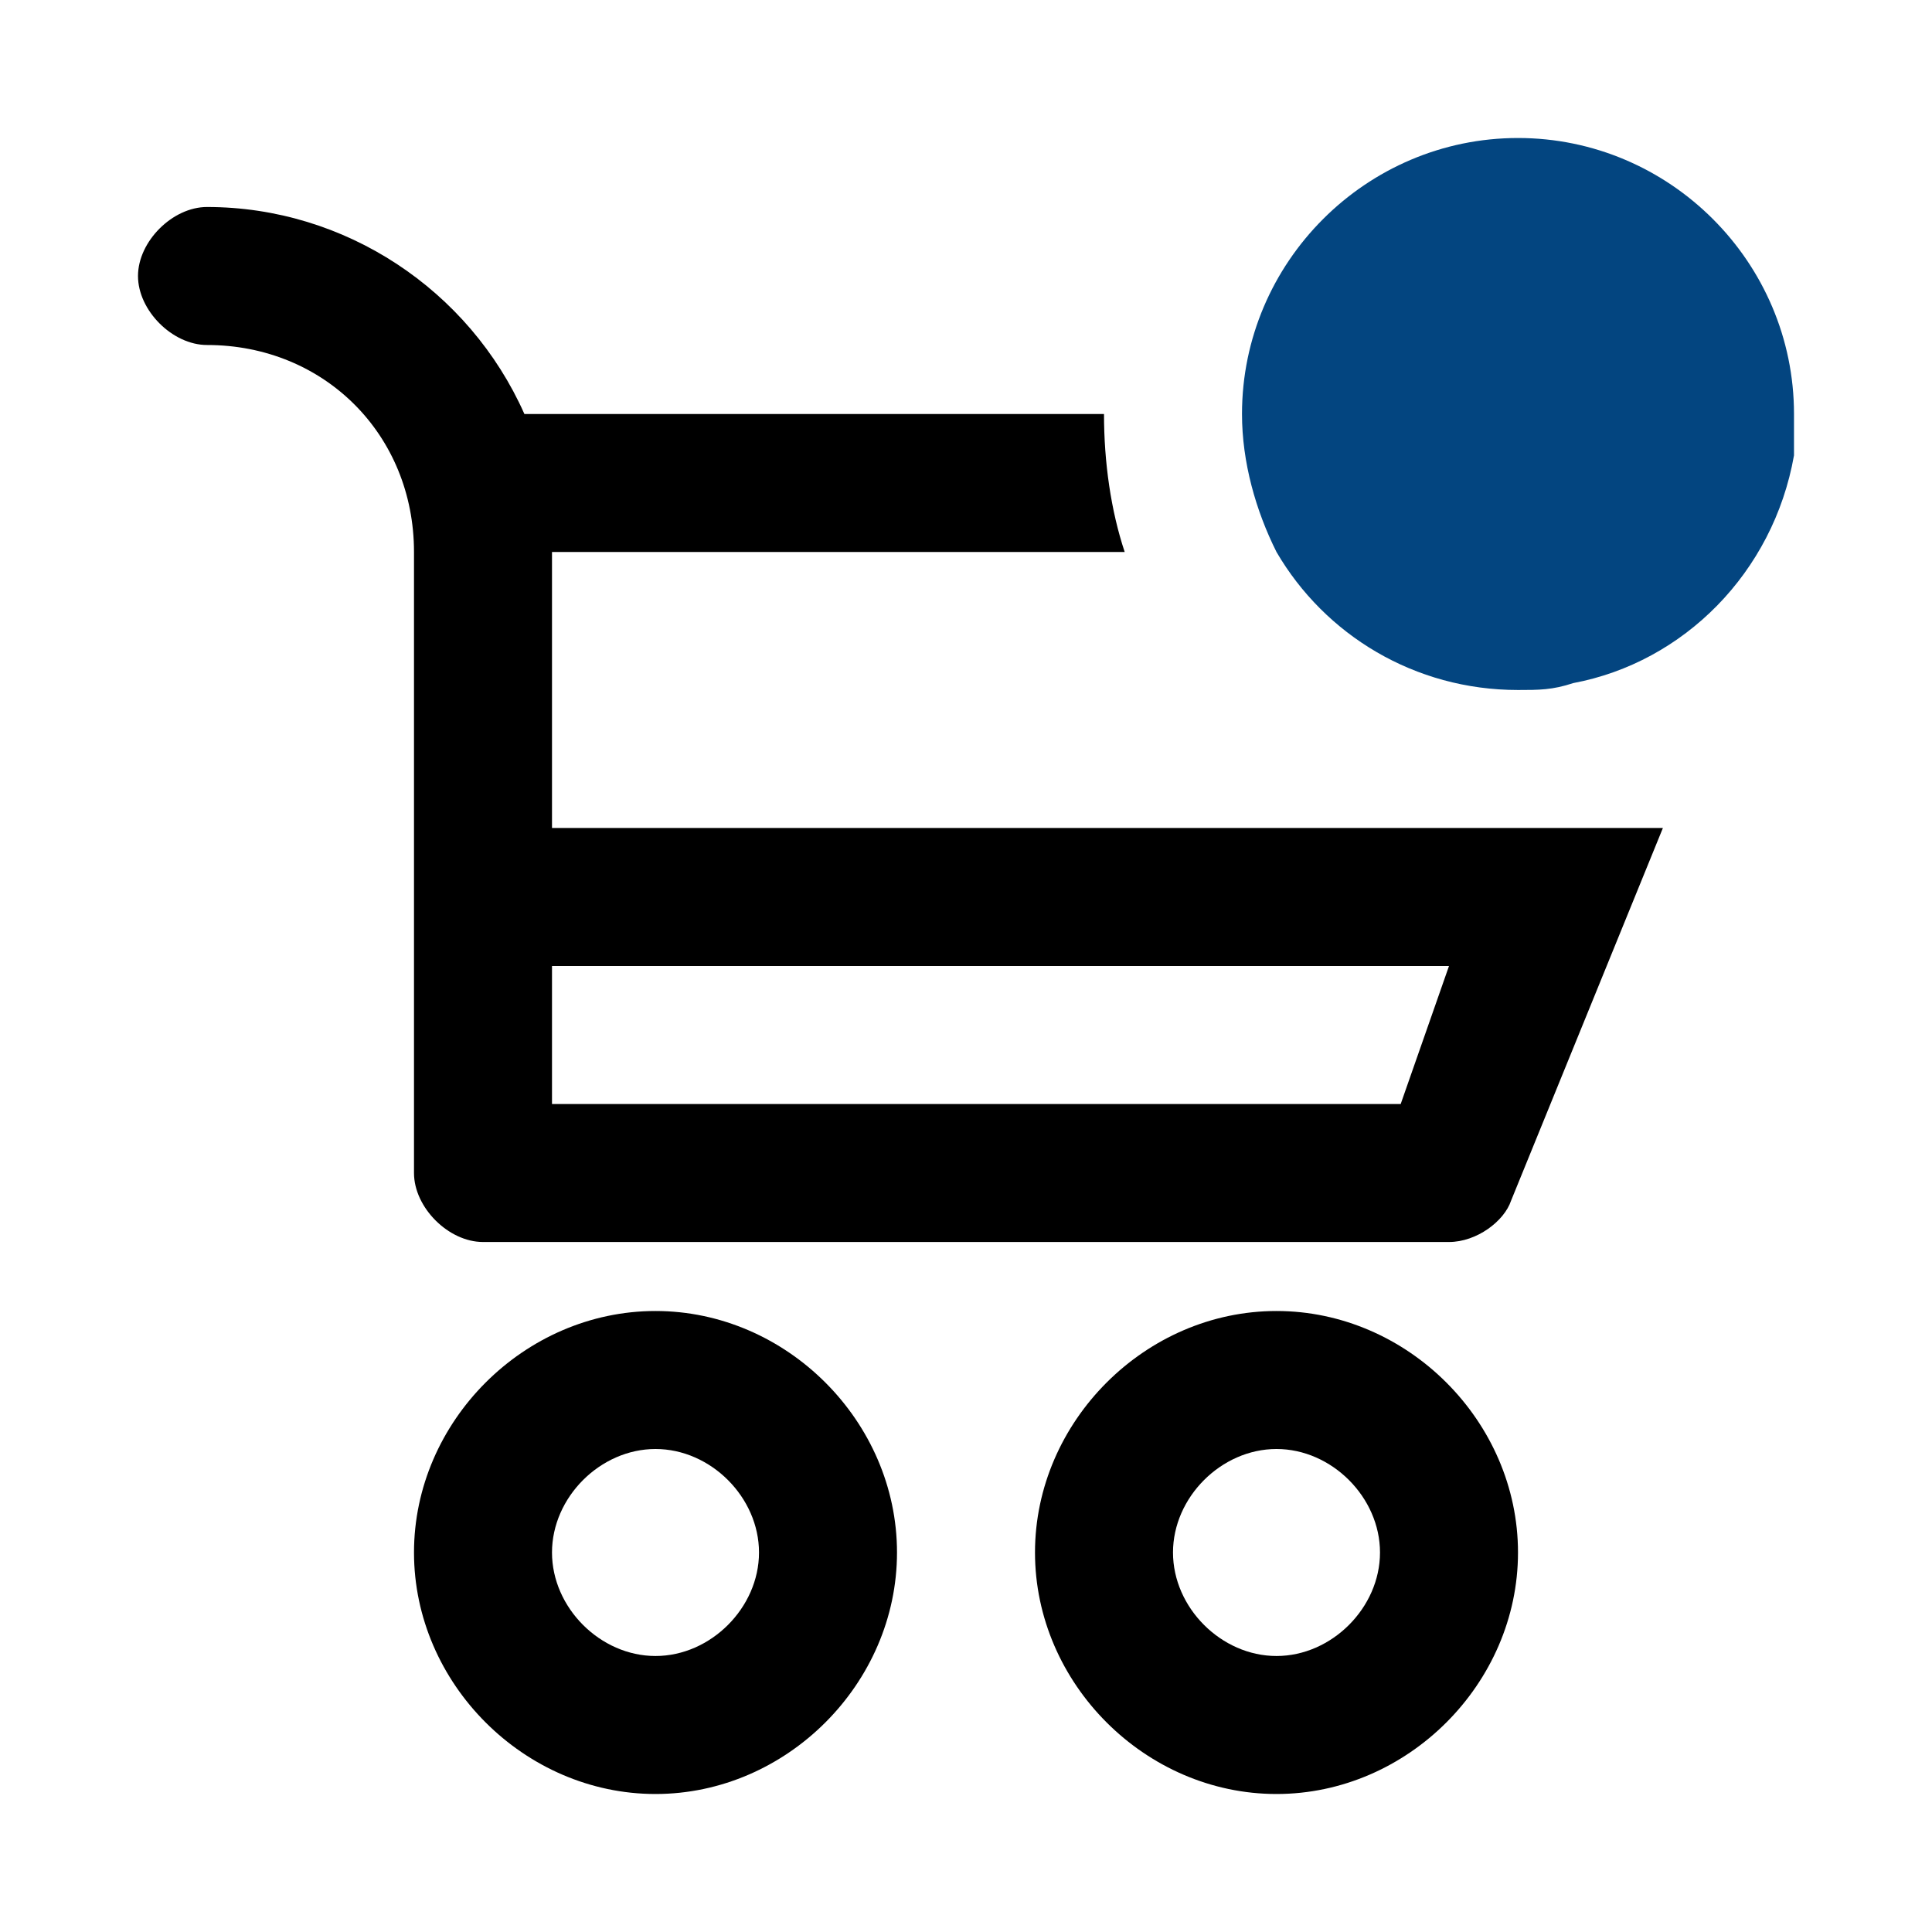 <?xml version="1.0" encoding="utf-8"?>
<!-- Generator: Adobe Illustrator 19.2.1, SVG Export Plug-In . SVG Version: 6.00 Build 0)  -->
<svg version="1.1" id="Layer_1" xmlns="http://www.w3.org/2000/svg" xmlns:xlink="http://www.w3.org/1999/xlink" x="0px" y="0px"
	 width="28px" height="28px" viewBox="0 0 28 28" style="enable-background:new 0 0 28 28;" xml:space="preserve">
<style type="text/css">
	.st0{fill:#034580;}
	.st1{fill:#FFFFFF;}
	.st2{fill:none;}
	.st3{fill:#E3F1F8;}
	.st4{fill:#99D2E8;}
	.st5{fill:#002F5F;}
	.st6{fill:#EB174B;}
	.st7{opacity:0.12;fill-rule:evenodd;clip-rule:evenodd;}
	.st8{fill:#282928;}
</style>
<g>
	<path d="M9.5,19C7.6,19,6,20.6,6,22.5S7.6,26,9.5,26s3.5-1.6,3.5-3.5S11.4,19,9.5,19z M9.5,24C8.7,24,8,23.3,8,22.5S8.7,21,9.5,21
		s1.5,0.7,1.5,1.5S10.3,24,9.5,24z"/>
	<path class="st0" d="M22,2c-2.2,0-4,1.8-4,4c0,0.7,0.2,1.4,0.5,2c0.7,1.2,2,2,3.5,2c0.3,0,0.5,0,0.8-0.1c1.6-0.3,2.9-1.6,3.2-3.3
		C26,6.5,26,6.2,26,6C26,3.8,24.2,2,22,2z"/>
	<path d="M18.5,19c-1.9,0-3.5,1.6-3.5,3.5s1.6,3.5,3.5,3.5s3.5-1.6,3.5-3.5S20.4,19,18.5,19z M18.5,24c-0.8,0-1.5-0.7-1.5-1.5
		s0.7-1.5,1.5-1.5s1.5,0.7,1.5,1.5S19.3,24,18.5,24z"/>
	<path d="M8,12V8h8.3C16.1,7.4,16,6.7,16,6H7.6C6.8,4.2,5,3,3,3C2.5,3,2,3.5,2,4s0.5,1,1,1c1.7,0,3,1.3,3,3v9c0,0.5,0.5,1,1,1h14
		c0.4,0,0.8-0.3,0.9-0.6l2.2-5.4H8z M21,14l-0.7,2H8v-2L21,14L21,14z"/>
</g>
</svg>
